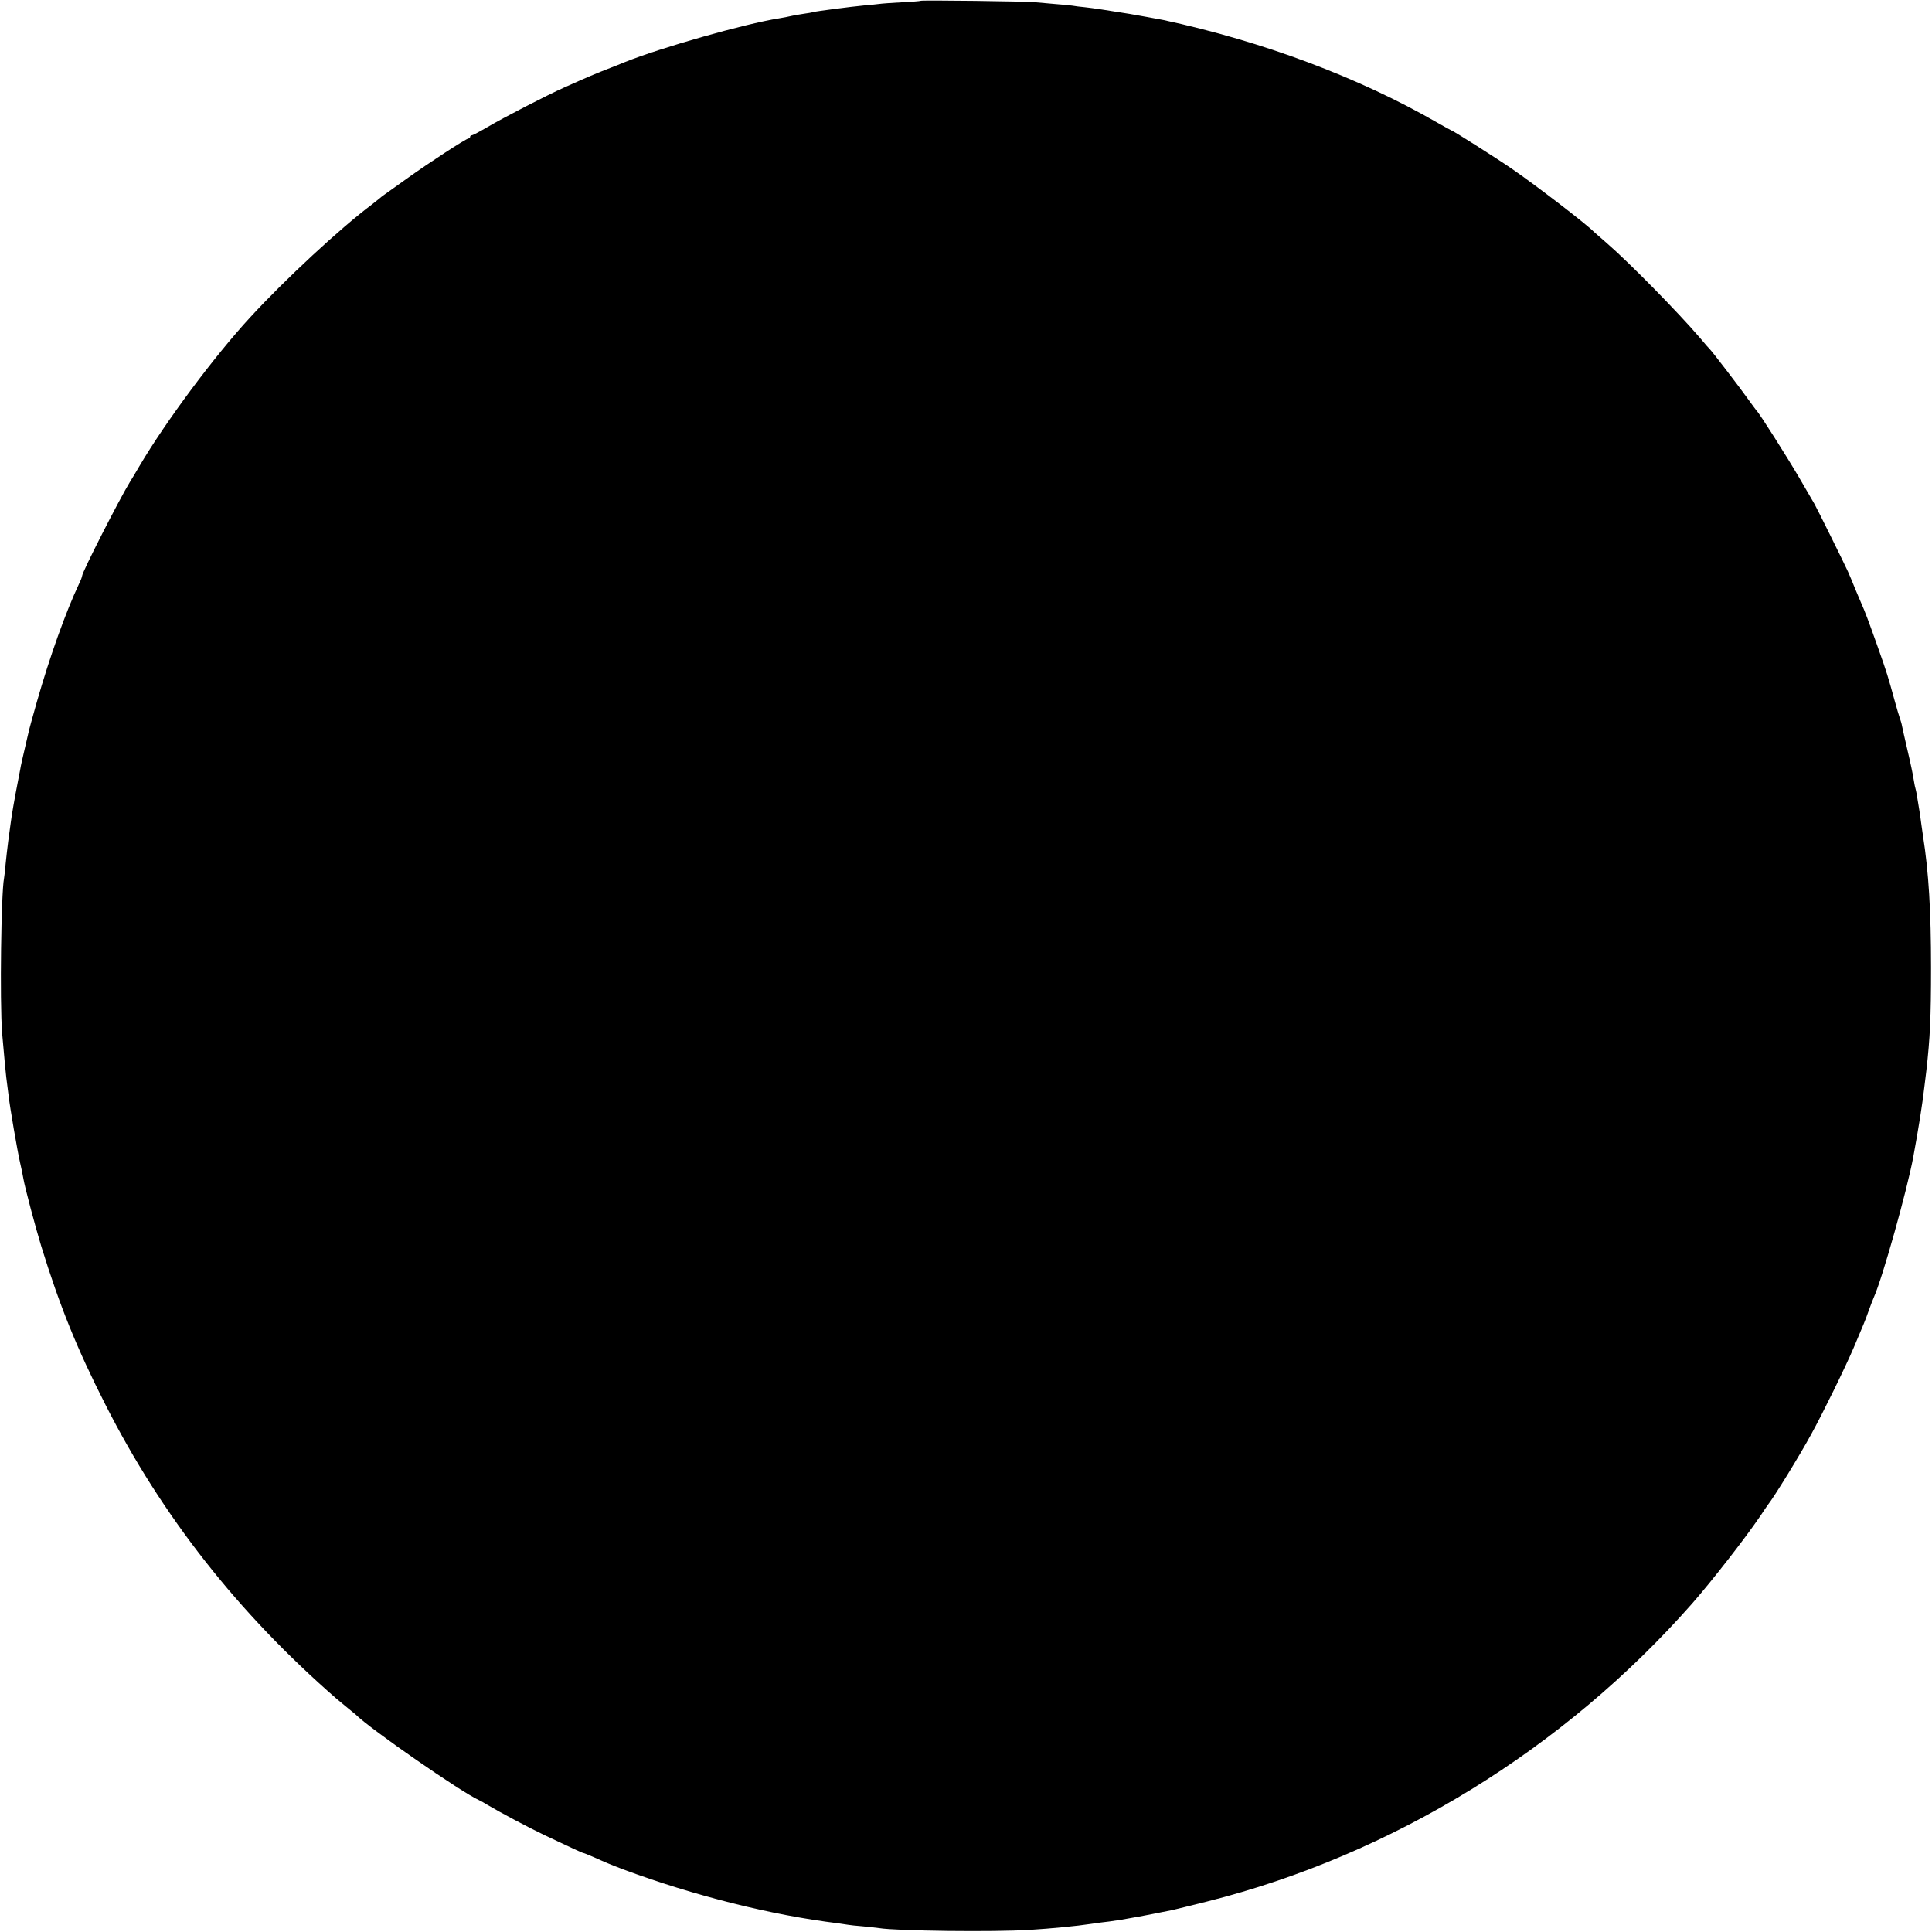 <?xml version="1.0" standalone="no"?>
<!DOCTYPE svg PUBLIC "-//W3C//DTD SVG 20010904//EN"
 "http://www.w3.org/TR/2001/REC-SVG-20010904/DTD/svg10.dtd">
<svg version="1.0" xmlns="http://www.w3.org/2000/svg"
 width="1200pt" height="1200pt" viewBox="0 0 1200 1200"
 preserveAspectRatio="xMidYMid meet">
<g transform="translate(0,1200) scale(0.1,-0.1)"
fill="#000000" stroke="none">
<path d="M5718 11995 c-2 -2 -53 -6 -113 -9 -61 -3 -128 -8 -150 -11 -22 -3
-62 -7 -90 -9 -76 -7 -298 -36 -315 -41 -8 -3 -33 -7 -55 -10 -22 -3 -53 -9
-70 -12 -45 -10 -47 -10 -87 -17 -214 -34 -734 -182 -958 -272 -36 -15 -74
-30 -85 -34 -93 -36 -145 -58 -290 -123 -106 -47 -379 -188 -477 -246 -48 -28
-91 -51 -97 -51 -6 0 -11 -4 -11 -10 0 -5 -4 -10 -10 -10 -14 0 -246 -151
-384 -250 -65 -47 -128 -92 -140 -100 -11 -8 -26 -19 -32 -25 -6 -5 -26 -21
-44 -35 -196 -147 -536 -462 -755 -700 -225 -244 -527 -650 -689 -925 -26 -44
-51 -87 -57 -95 -67 -109 -299 -564 -299 -587 0 -5 -8 -27 -19 -49 -82 -173
-182 -453 -262 -733 -27 -95 -51 -183 -53 -195 -3 -11 -14 -60 -25 -108 -11
-47 -23 -99 -25 -115 -3 -15 -10 -53 -16 -83 -18 -91 -39 -212 -44 -255 -3
-22 -10 -71 -15 -110 -5 -38 -12 -101 -16 -140 -3 -38 -8 -79 -10 -90 -18 -93
-27 -760 -12 -960 9 -109 26 -291 32 -325 2 -14 6 -45 9 -70 7 -64 54 -340 71
-413 8 -34 17 -78 20 -97 10 -58 74 -298 111 -420 115 -372 221 -635 399 -985
351 -692 826 -1296 1435 -1826 14 -11 45 -38 70 -58 25 -20 47 -38 50 -41 86
-87 657 -483 765 -531 11 -5 36 -19 55 -31 76 -45 252 -139 351 -186 181 -86
238 -112 244 -112 3 0 27 -10 53 -21 92 -41 109 -48 192 -80 442 -164 920
-284 1335 -335 22 -3 49 -7 60 -9 11 -2 54 -7 95 -10 41 -4 86 -9 100 -11 110
-18 719 -25 935 -11 131 8 296 24 380 37 33 5 84 12 114 15 30 4 63 9 75 11
12 2 37 7 56 10 19 3 80 14 135 25 55 11 111 22 125 25 14 3 113 27 220 54
1146 289 2214 946 3010 1850 126 144 326 401 421 540 24 36 47 70 51 75 38 48
195 303 267 435 72 130 214 420 265 540 27 63 54 129 61 145 7 17 23 57 34 90
12 33 26 69 31 80 52 116 205 660 244 870 32 173 58 336 70 445 3 25 8 65 11
90 23 204 29 330 29 640 0 351 -14 591 -50 819 -2 13 -6 45 -10 70 -7 55 -10
74 -18 121 -3 19 -8 47 -10 63 -3 15 -7 35 -10 45 -3 9 -7 35 -11 57 -3 22
-19 99 -36 170 -17 72 -32 141 -35 155 -2 14 -9 36 -14 50 -5 14 -19 61 -31
105 -42 152 -47 171 -107 340 -56 158 -79 219 -102 270 -5 11 -21 49 -36 85
-14 36 -35 85 -46 110 -21 47 -193 394 -208 420 -5 8 -48 83 -96 165 -75 128
-247 400 -264 415 -3 3 -27 36 -54 73 -45 64 -223 296 -235 307 -4 3 -31 34
-61 70 -135 158 -441 470 -580 590 -41 36 -77 67 -80 70 -39 42 -353 284 -510
392 -88 61 -367 238 -375 238 -2 0 -41 22 -87 48 -485 280 -1084 505 -1703
638 -27 5 -172 32 -210 38 -142 23 -228 36 -275 41 -30 3 -66 7 -80 10 -14 2
-61 7 -105 10 -44 4 -100 9 -125 11 -52 6 -707 14 -712 9z"/>
</g>
</svg>
